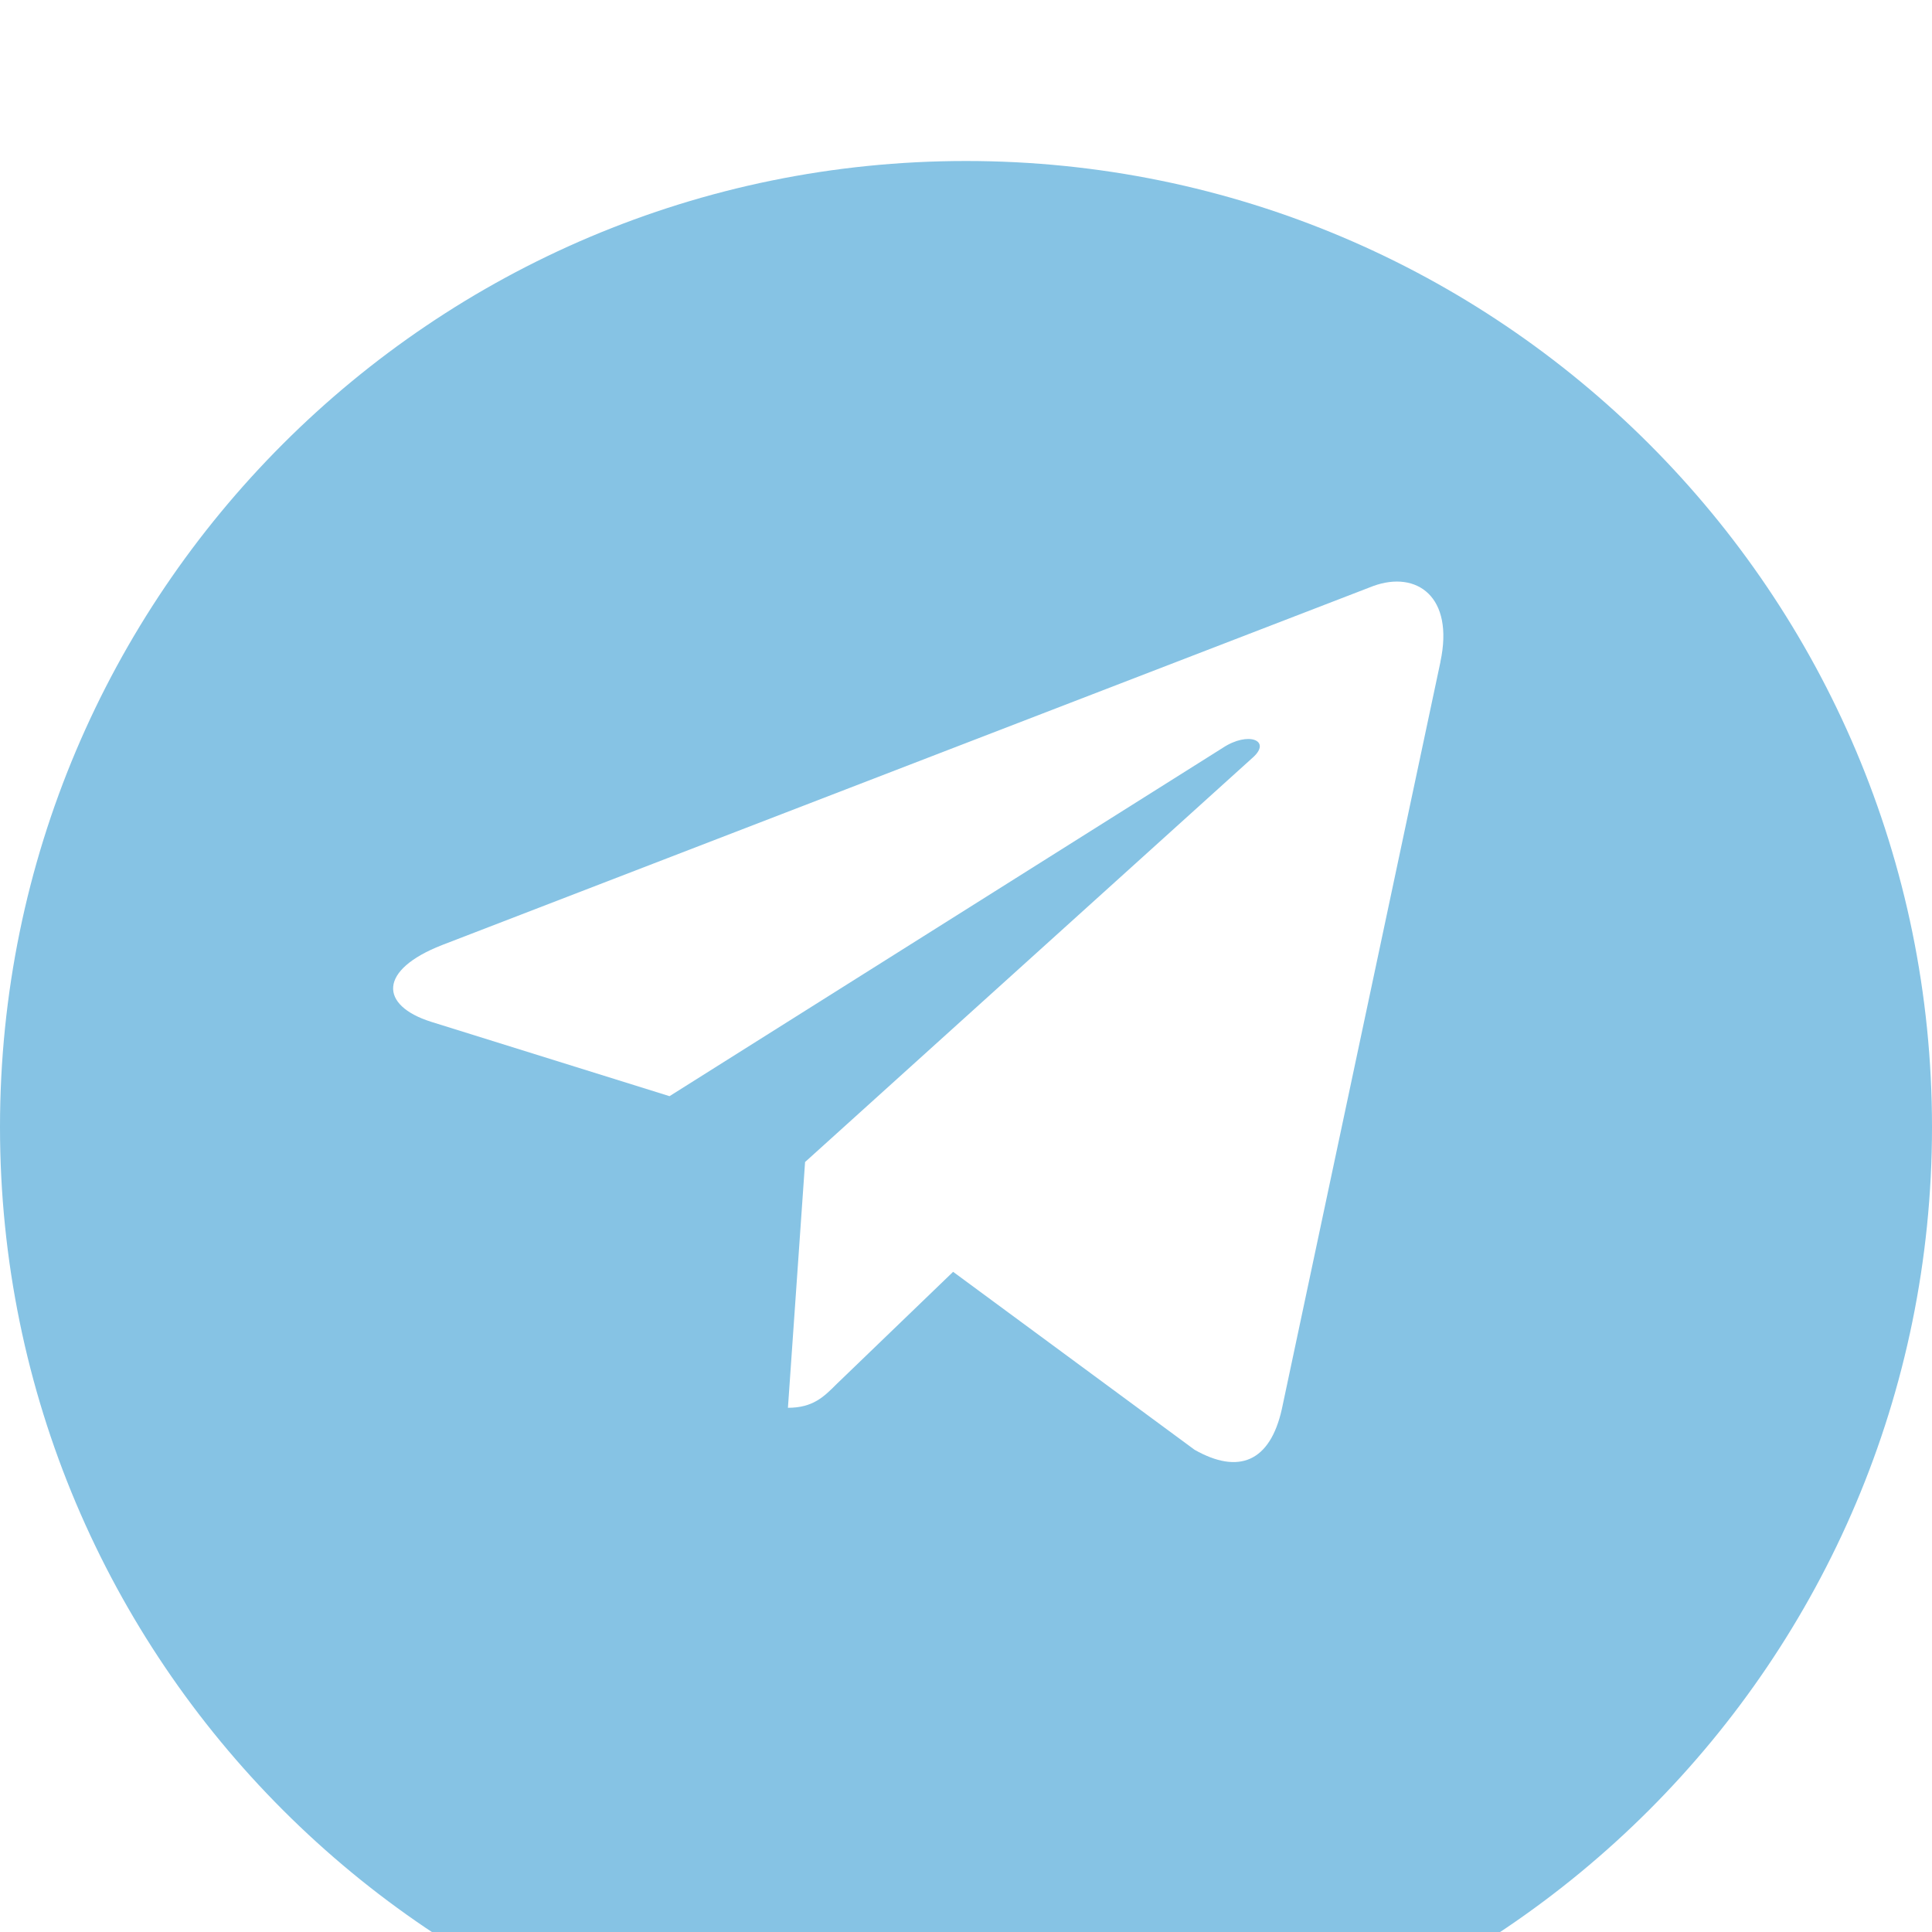 <svg width="48" height="48" viewBox="0 0 48 48" fill="none" xmlns="http://www.w3.org/2000/svg">
<g clip-path="url(#clip0_21_552)">
<g filter="url(#filter0_d_21_552)">
<path d="M24 48C37.255 48 48 37.255 48 24C48 10.745 37.255 0 24 0C10.745 0 0 10.745 0 24C0 37.255 10.745 48 24 48Z" fill="#86C3E4"/>
</g>
<path d="M10.982 23.48L34.122 14.558C35.196 14.17 36.134 14.82 35.786 16.444L35.788 16.442L31.848 35.004C31.556 36.32 30.774 36.64 29.68 36.02L23.68 31.598L20.786 34.386C20.466 34.706 20.196 34.976 19.576 34.976L20.002 28.87L31.122 18.824C31.606 18.398 31.014 18.158 30.376 18.582L16.634 27.234L10.71 25.386C9.424 24.978 9.396 24.1 10.982 23.48Z" fill="white"/>
</g>
<defs>
<filter id="filter0_d_21_552" x="-4" y="0" width="56" height="56" filterUnits="userSpaceOnUse" color-interpolation-filters="sRGB">
<feFlood flood-opacity="0" result="BackgroundImageFix"/>
<feColorMatrix in="SourceAlpha" type="matrix" values="0 0 0 0 0 0 0 0 0 0 0 0 0 0 0 0 0 0 127 0" result="hardAlpha"/>
<feOffset dy="4"/>
<feGaussianBlur stdDeviation="2"/>
<feComposite in2="hardAlpha" operator="out"/>
<feColorMatrix type="matrix" values="0 0 0 0 0 0 0 0 0 0 0 0 0 0 0 0 0 0 0.25 0"/>
<feBlend mode="normal" in2="BackgroundImageFix" result="effect1_dropShadow_21_552"/>
<feBlend mode="normal" in="SourceGraphic" in2="effect1_dropShadow_21_552" result="shape"/>
</filter>
<clipPath id="clip0_21_552">
<rect width="48" height="48" fill="white"/>
</clipPath>
</defs>
</svg>
